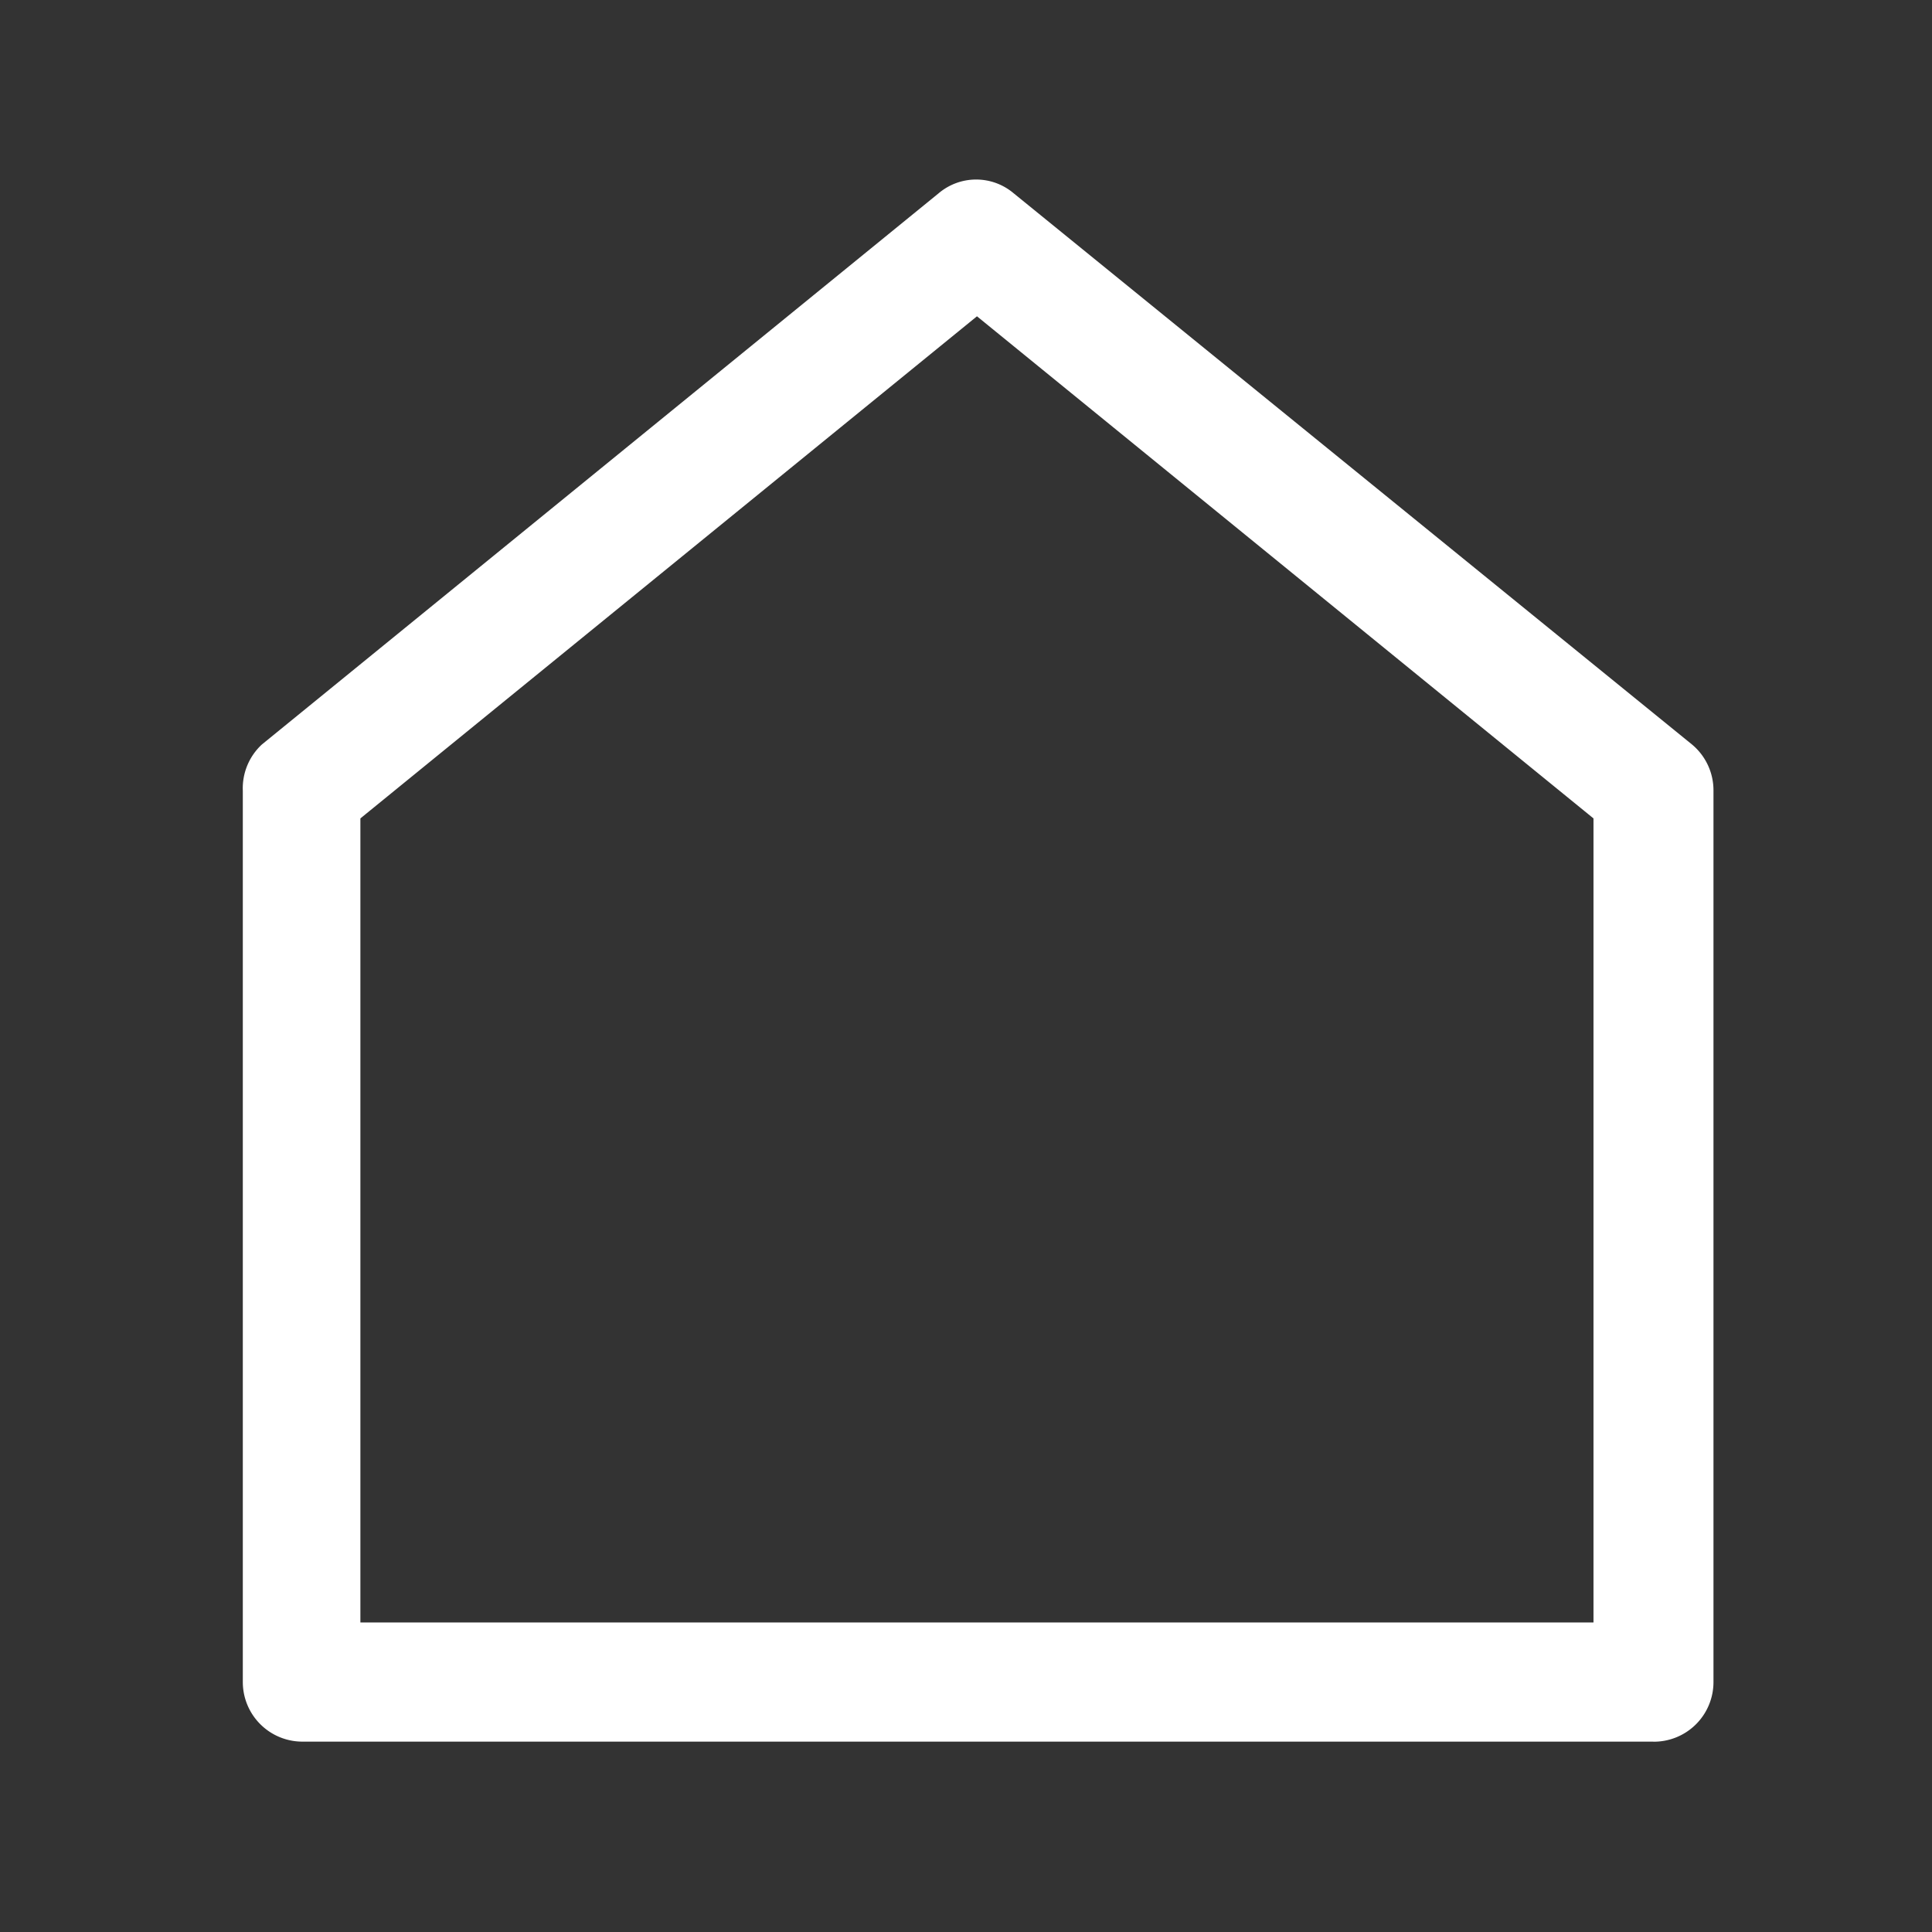 <svg xmlns="http://www.w3.org/2000/svg" xmlns:xlink="http://www.w3.org/1999/xlink" width="28" height="28" viewBox="0 0 28 28"><rect x="0" y="0" width="28" height="28" fill="#333333" stroke="none"/><defs><clipPath id="a"><rect width="28" height="28" transform="translate(-0.215 -0.207)" fill="none"/></clipPath></defs><g transform="translate(0.215 0.207)" clip-path="url(#a)"><path d="M23.2,24.808H3.624a.864.864,0,0,1-.864-.864V11.025a.864.864,0,0,1,.276-.668l9.811-7.991a.841.841,0,0,1,1.082,0l9.834,7.991a.864.864,0,0,1,.311.668v12.92a.864.864,0,0,1-.875.864ZM4.464,23.081H22.335V11.428L13.4,4.151,4.464,11.428Z" transform="translate(0.544 0.226)" fill="#fff"/></g></svg>